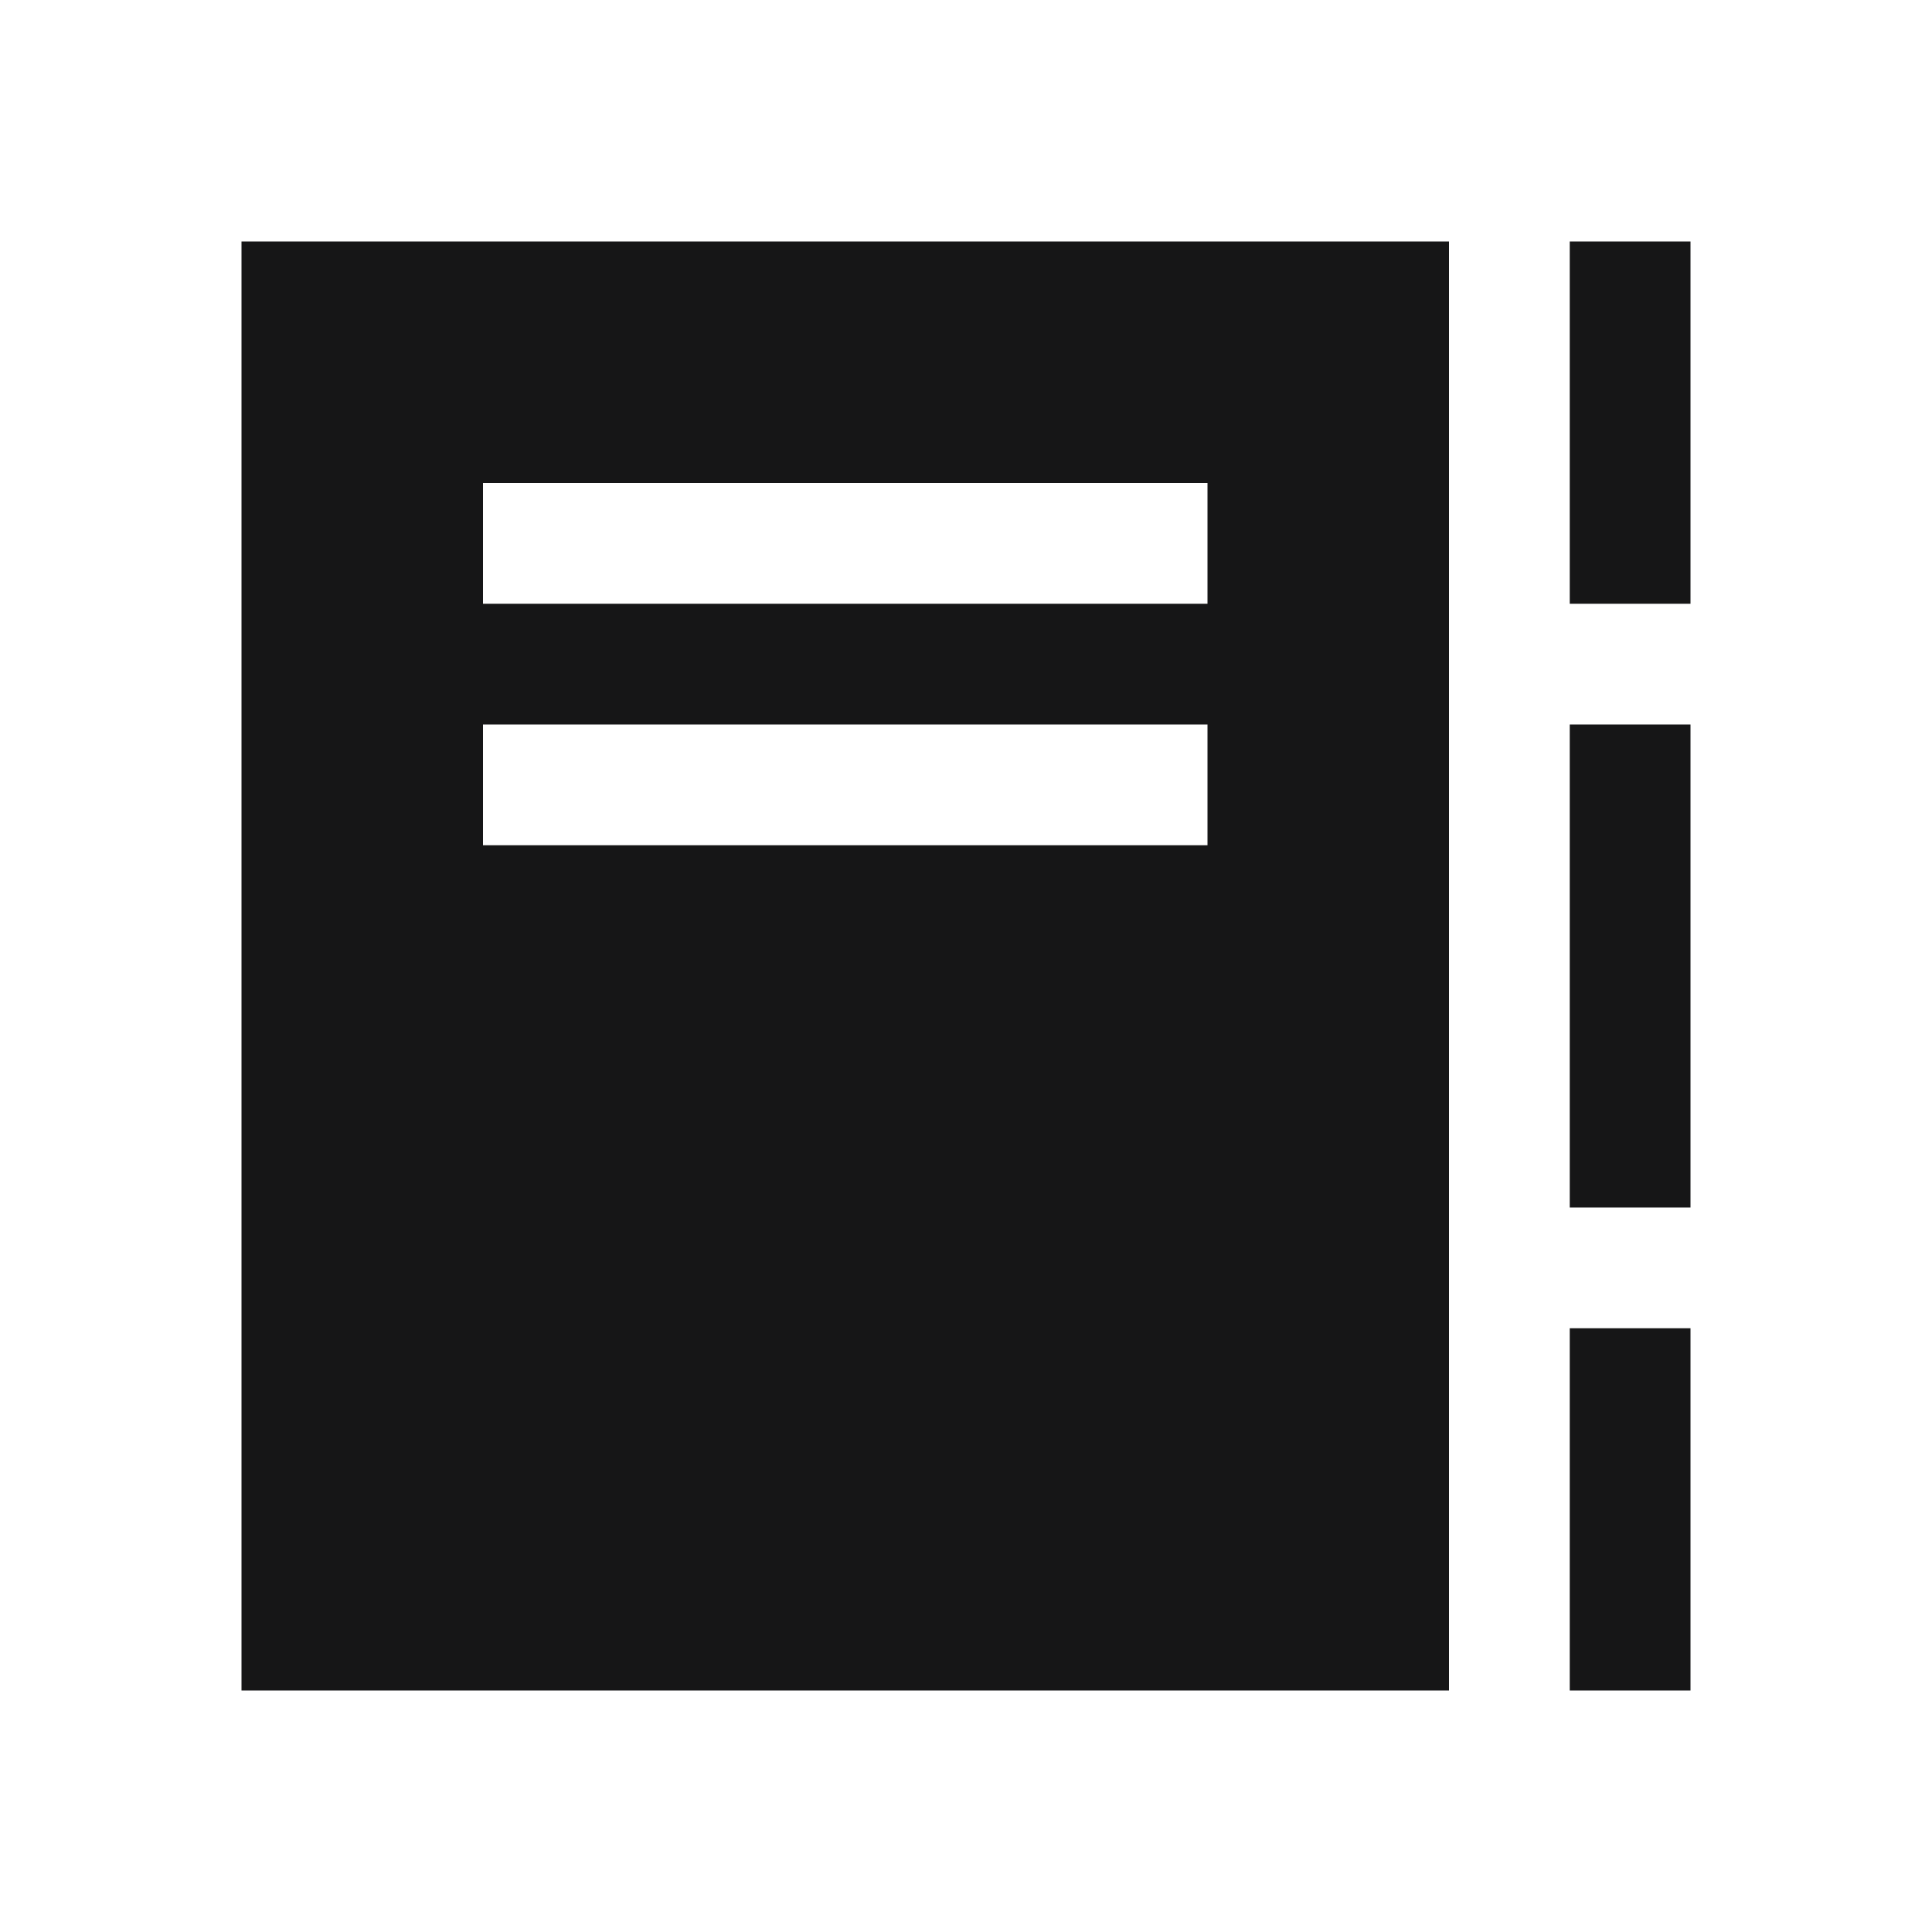 <svg id="Layer_1" data-name="Layer 1" xmlns="http://www.w3.org/2000/svg" viewBox="0 0 16 16"><path d="M13,2h1V5H13Zm0,8h1V6H13Zm0,4h1V11H13ZM4,7h6V6H4ZM4,5h6V4H4ZM2,2H12V14H2Z" style="fill:#161617"/></svg>